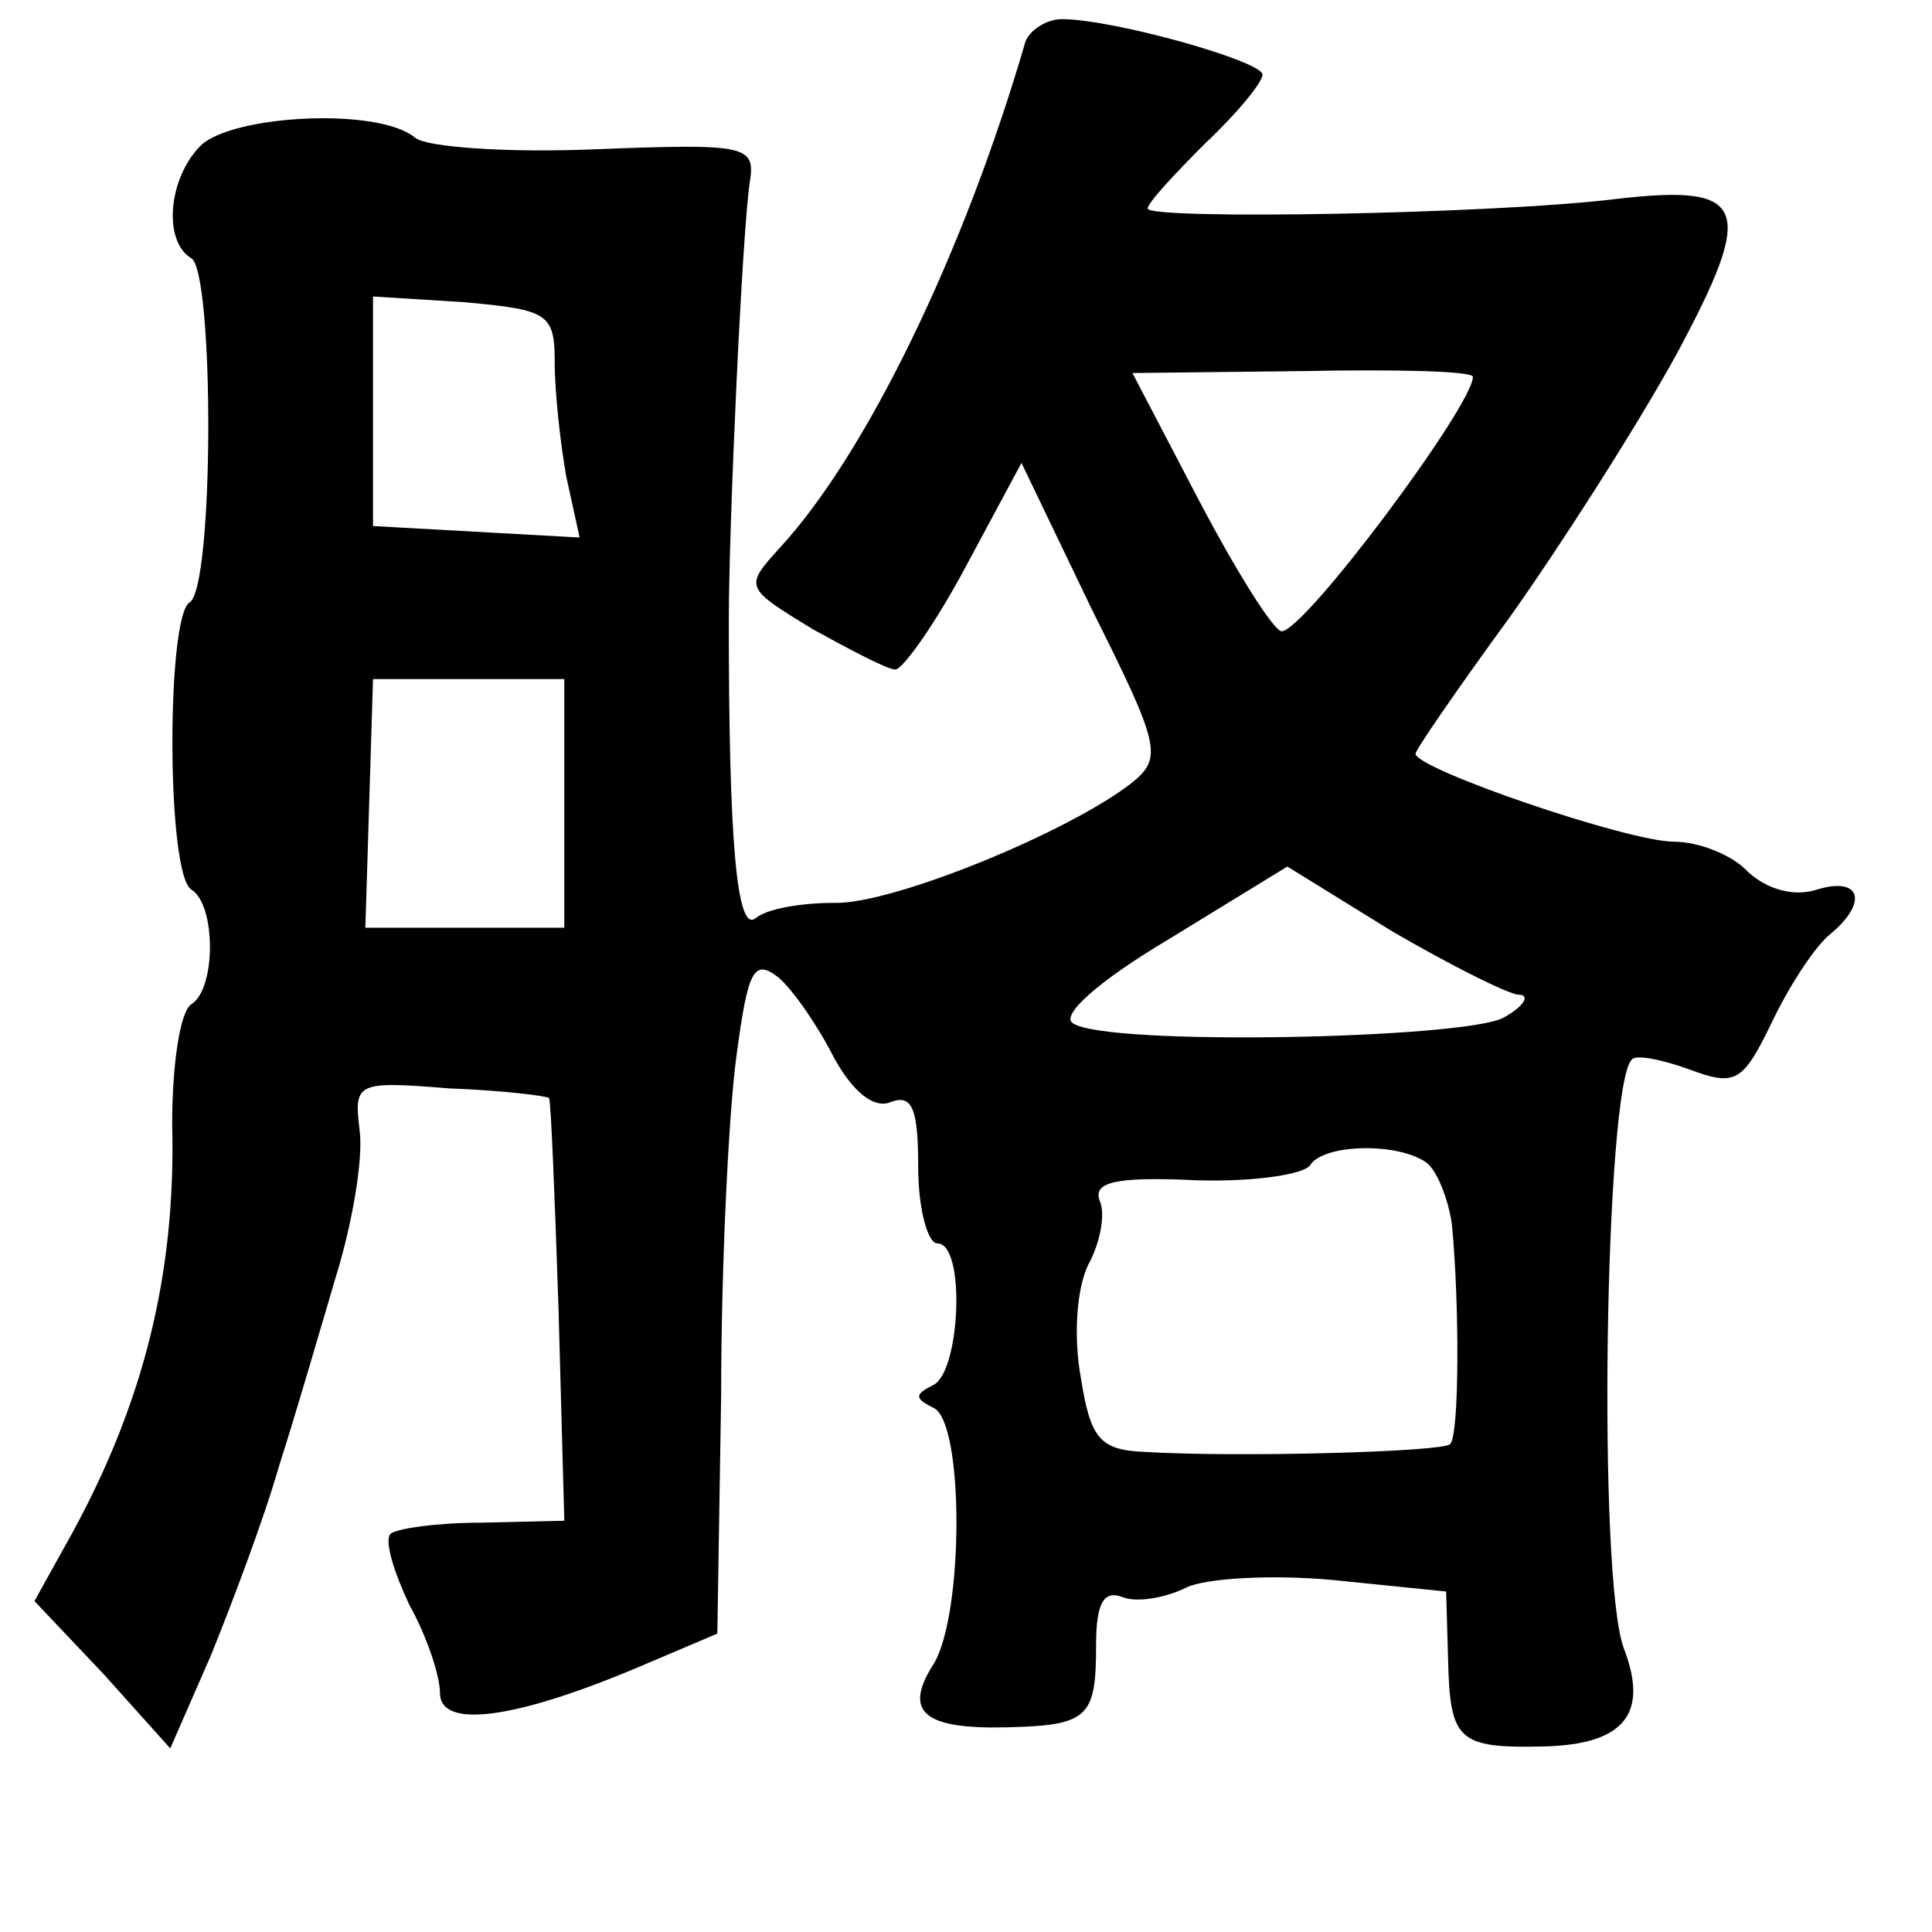 <?xml version="1.0" standalone="no"?>
<!DOCTYPE svg PUBLIC "-//W3C//DTD SVG 20010904//EN"
 "http://www.w3.org/TR/2001/REC-SVG-20010904/DTD/svg10.dtd">
<svg version="1.0" xmlns="http://www.w3.org/2000/svg"
 width="101pt" height="101pt" viewBox="0 0 101 101"
 preserveAspectRatio="xMidYMid meet">
<g transform="translate(0,101) scale(0.1,-0.1)"
fill="#000000" stroke="none">
<path d="M536 988 c-32 -110 -83 -215 -128 -264 -19 -21 -19 -21 17 -43 20
-11 39 -21 43 -21 4 0 21 24 37 54 l29 54 37 -77 c35 -70 37 -77 21 -90 -33
-26 -126 -64 -156 -63 -17 0 -35 -3 -41 -8 -10 -8 -14 42 -14 155 0 51 7 204
11 230 3 19 -2 20 -80 17 -46 -2 -89 1 -95 6 -19 16 -95 12 -112 -4 -17 -17
-20 -50 -5 -59 12 -7 12 -173 -1 -180 -12 -8 -12 -142 1 -150 13 -8 13 -52 0
-60 -6 -4 -10 -32 -10 -63 2 -78 -15 -145 -52 -213 l-20 -36 36 -38 35 -39 21
48 c11 27 28 72 36 100 9 28 22 73 30 100 8 26 14 60 12 75 -3 25 -2 26 47 22
28 -1 51 -4 52 -5 1 -1 3 -51 5 -111 l3 -110 -43 -1 c-23 0 -45 -3 -48 -6 -3
-4 2 -20 10 -37 9 -16 16 -37 16 -46 0 -19 39 -14 105 14 l40 17 2 125 c0 68
4 148 8 177 6 45 9 51 22 41 8 -7 21 -26 29 -42 10 -18 21 -27 30 -23 11 4 14
-4 14 -34 0 -22 5 -40 10 -40 15 0 12 -67 -2 -74 -10 -5 -10 -7 0 -12 16 -7
16 -108 0 -134 -16 -25 -5 -34 38 -33 43 1 47 5 47 43 0 22 4 29 14 25 8 -3
23 0 33 5 10 5 45 7 77 4 l59 -6 1 -35 c1 -43 5 -47 50 -46 42 1 55 17 42 51
-14 36 -10 294 4 308 2 3 16 0 30 -5 24 -9 28 -7 43 24 9 19 22 39 30 46 21
17 17 31 -6 24 -12 -4 -26 0 -36 9 -8 9 -26 16 -39 16 -24 0 -135 38 -135 46
0 2 22 34 49 71 27 38 66 99 87 137 42 78 38 90 -31 82 -65 -8 -245 -11 -245
-5 0 3 14 18 30 34 17 16 30 32 30 36 0 7 -78 29 -105 29 -8 0 -17 -6 -19 -12z
m-246 -168 c0 -15 3 -42 6 -59 l7 -32 -54 3 -54 3 0 60 0 60 48 -3 c44 -4 47
-6 47 -32z m480 -7 c0 -15 -88 -133 -100 -133 -4 0 -23 30 -43 68 l-35 67 89
1 c49 1 89 0 89 -3z m-475 -223 l0 -65 -52 0 -52 0 2 65 2 65 50 0 50 0 0 -65z
m499 -100 c6 0 3 -6 -8 -12 -20 -11 -207 -15 -225 -3 -7 4 13 22 50 44 l62 38
55 -34 c31 -18 61 -33 66 -33z m-48 -88 c5 -4 11 -18 13 -32 4 -41 4 -111 -1
-115 -4 -4 -111 -7 -160 -4 -23 1 -28 7 -33 39 -4 22 -2 47 4 59 6 11 9 26 6
33 -4 10 8 13 50 11 30 -1 57 3 60 8 7 11 46 12 61 1z"/>
</g>
</svg>
